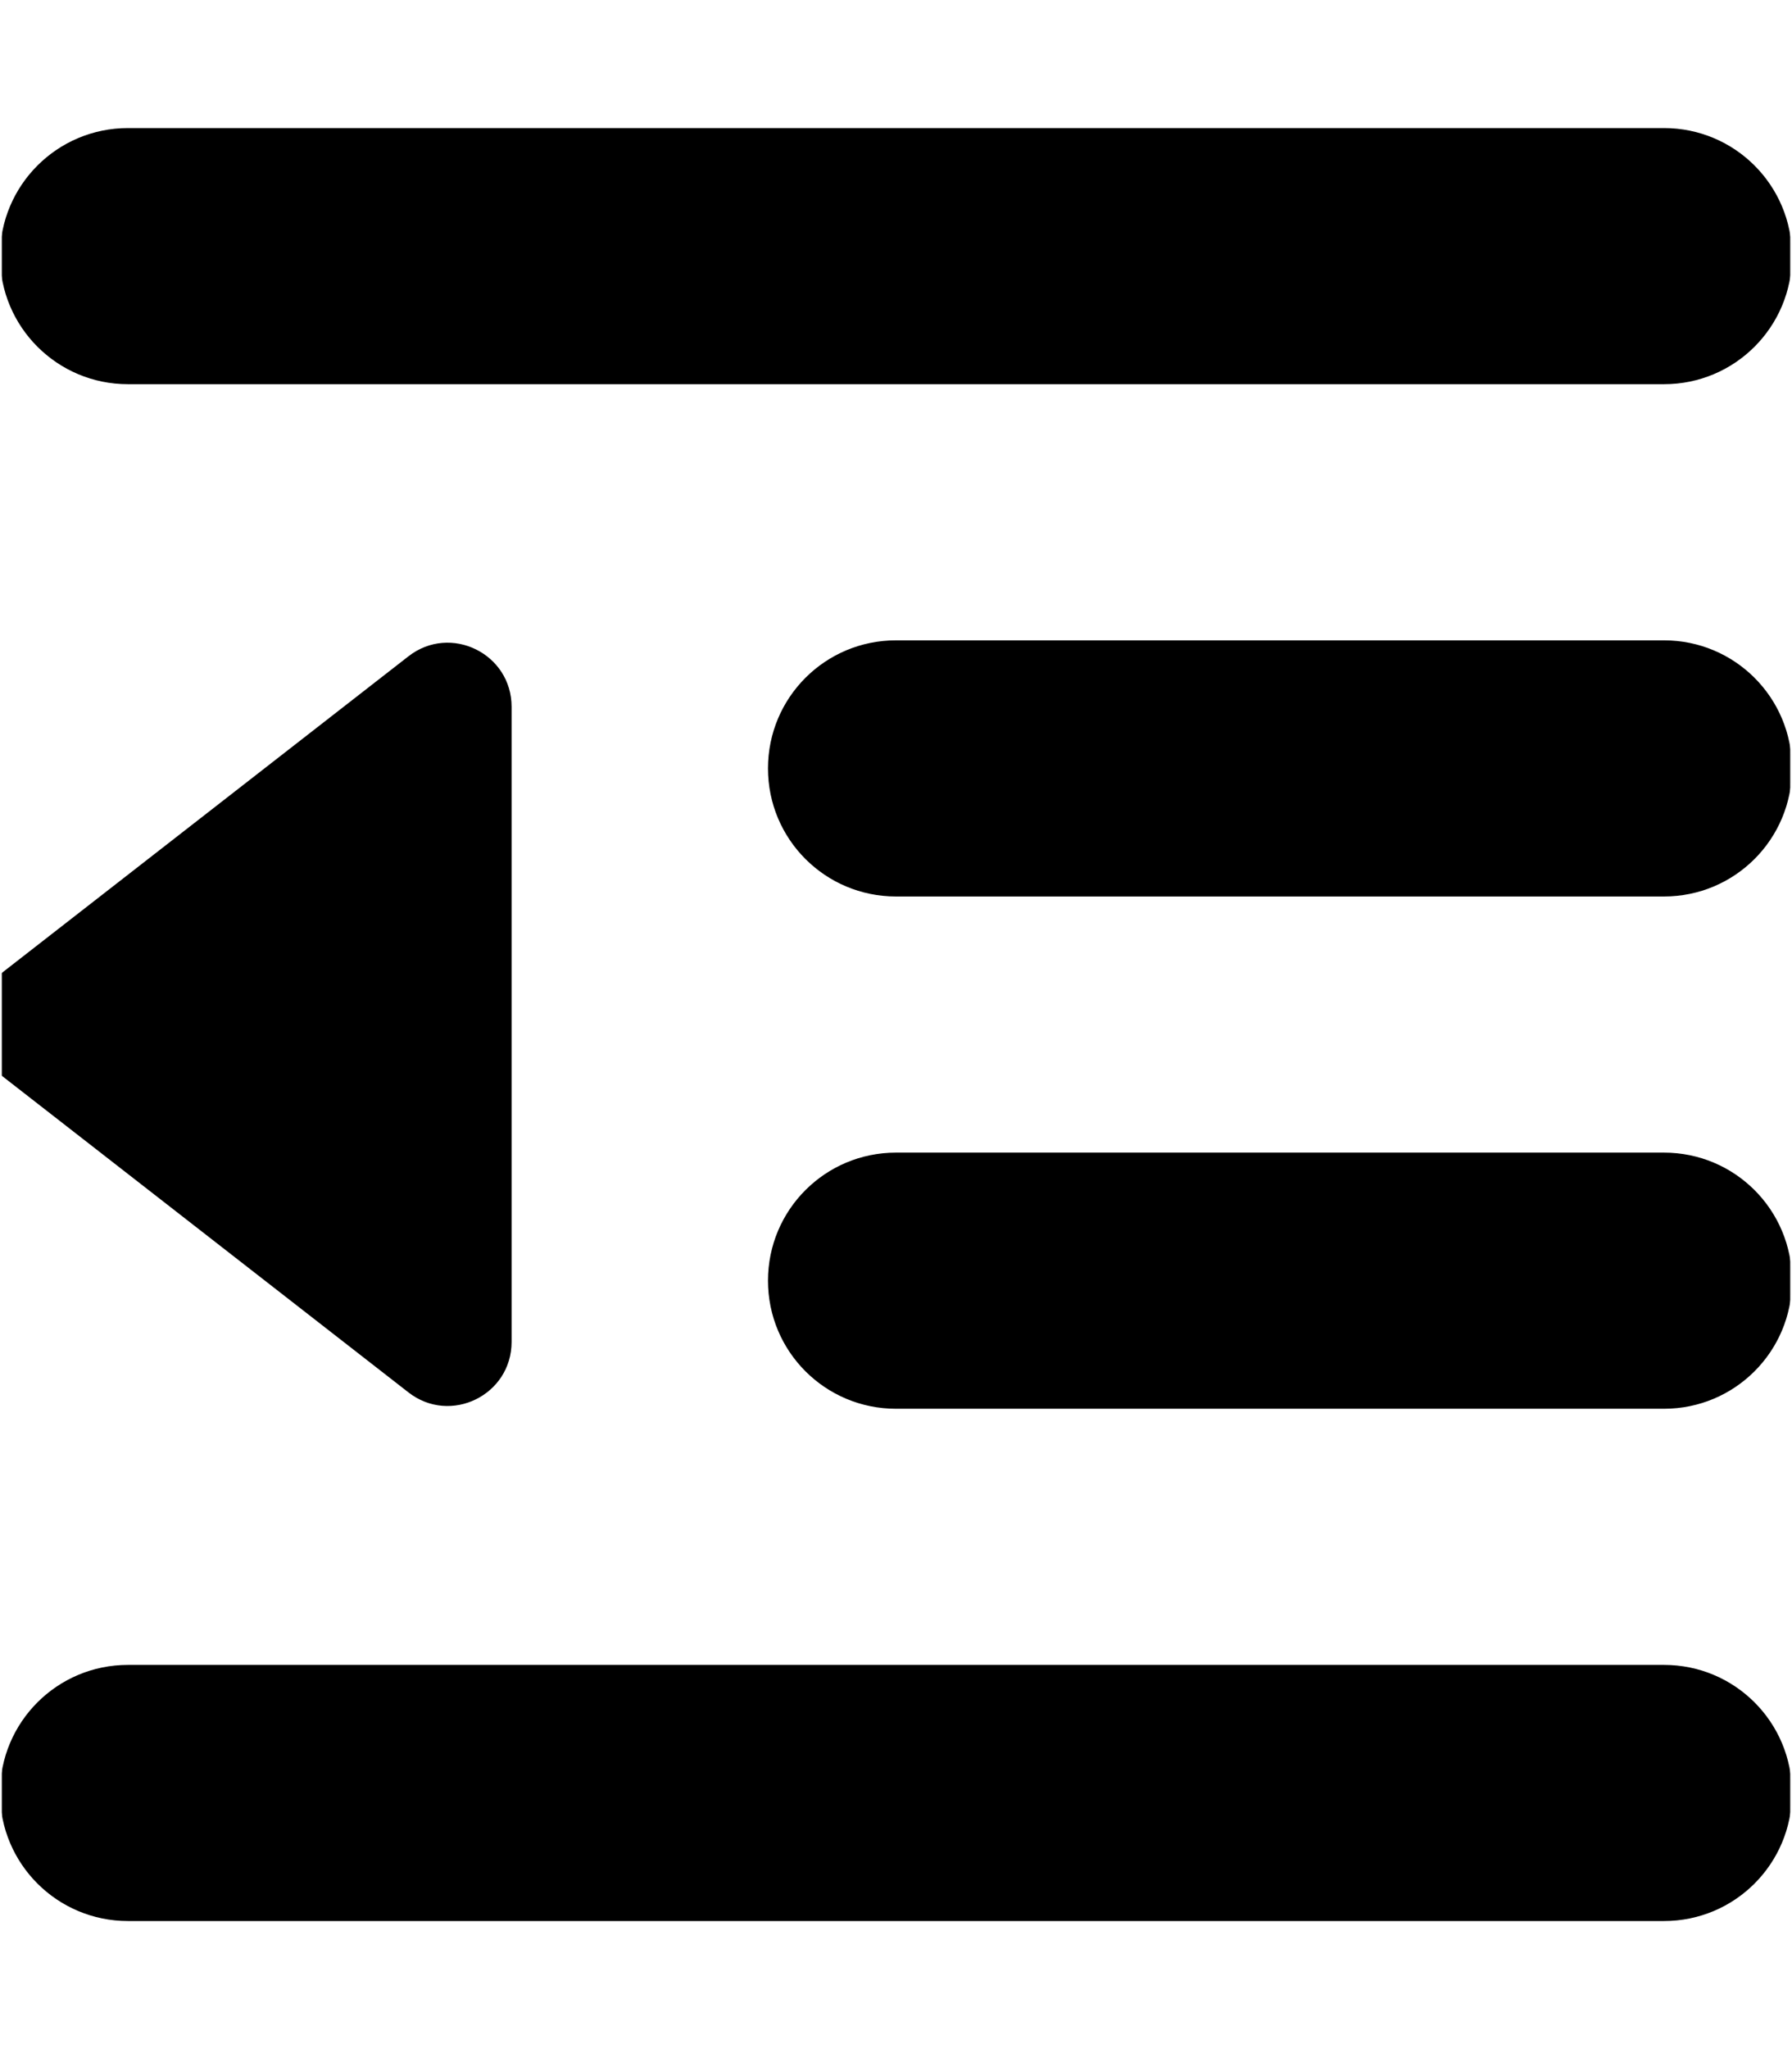 <svg width="448" height="512" viewBox="0 0 448 512" fill="none" xmlns="http://www.w3.org/2000/svg">
<g clip-path="url(#clip0_3932_34904)">
<mask id="mask0_3932_34904" style="mask-type:luminance" maskUnits="userSpaceOnUse" x="0" y="0" width="448" height="512">
<path d="M448 0H0V512H448V0Z" fill="white"/>
</mask>
<g mask="url(#mask0_3932_34904)">
<mask id="mask1_3932_34904" style="mask-type:luminance" maskUnits="userSpaceOnUse" x="0" y="0" width="448" height="512">
<path d="M448 0H0V512H448V0Z" fill="white"/>
</mask>
<g mask="url(#mask1_3932_34904)">
<mask id="mask2_3932_34904" style="mask-type:luminance" maskUnits="userSpaceOnUse" x="0" y="0" width="448" height="512">
<path d="M448 0H0V512H448V0Z" fill="white"/>
</mask>
<g mask="url(#mask2_3932_34904)">
<mask id="mask3_3932_34904" style="mask-type:luminance" maskUnits="userSpaceOnUse" x="0" y="0" width="448" height="512">
<path d="M448 0H0V512H448V0Z" fill="white"/>
</mask>
<g mask="url(#mask3_3932_34904)">
<mask id="mask4_3932_34904" style="mask-type:luminance" maskUnits="userSpaceOnUse" x="0" y="0" width="448" height="512">
<path d="M448 0H0V512H448V0Z" fill="white"/>
</mask>
<g mask="url(#mask4_3932_34904)">
<mask id="mask5_3932_34904" style="mask-type:luminance" maskUnits="userSpaceOnUse" x="0" y="0" width="448" height="512">
<path d="M448 0H0V512H448V0Z" fill="white"/>
</mask>
<g mask="url(#mask5_3932_34904)">
<mask id="mask6_3932_34904" style="mask-type:luminance" maskUnits="userSpaceOnUse" x="0" y="0" width="448" height="512">
<path d="M448 0H0V512H448V0Z" fill="white"/>
</mask>
<g mask="url(#mask6_3932_34904)">
<mask id="mask7_3932_34904" style="mask-type:luminance" maskUnits="userSpaceOnUse" x="0" y="0" width="448" height="512">
<path d="M448 0H0V512H448V0Z" fill="white"/>
</mask>
<g mask="url(#mask7_3932_34904)">
<mask id="mask8_3932_34904" style="mask-type:luminance" maskUnits="userSpaceOnUse" x="0" y="0" width="448" height="512">
<path d="M448 0H0V512H448V0Z" fill="white"/>
</mask>
<g mask="url(#mask8_3932_34904)">
<mask id="mask9_3932_34904" style="mask-type:luminance" maskUnits="userSpaceOnUse" x="0" y="0" width="448" height="512">
<path d="M448 0H0V512H448V0Z" fill="white"/>
</mask>
<g mask="url(#mask9_3932_34904)">
<mask id="mask10_3932_34904" style="mask-type:luminance" maskUnits="userSpaceOnUse" x="0" y="0" width="448" height="512">
<path d="M448 0H0V512H448V0Z" fill="white"/>
</mask>
<g mask="url(#mask10_3932_34904)">
<mask id="mask11_3932_34904" style="mask-type:luminance" maskUnits="userSpaceOnUse" x="0" y="0" width="448" height="512">
<path d="M448 0H0V512H448V0Z" fill="white"/>
</mask>
<g mask="url(#mask11_3932_34904)">
<mask id="mask12_3932_34904" style="mask-type:luminance" maskUnits="userSpaceOnUse" x="0" y="0" width="448" height="512">
<path d="M448 0H0V512H448V0Z" fill="white"/>
</mask>
<g mask="url(#mask12_3932_34904)">
<mask id="mask13_3932_34904" style="mask-type:luminance" maskUnits="userSpaceOnUse" x="0" y="0" width="448" height="512">
<path d="M448 0H0V512H448V0Z" fill="white"/>
</mask>
<g mask="url(#mask13_3932_34904)">
<path d="M-0.003 64C-0.003 46.3 14.297 32 31.997 32H415.997C433.697 32 447.997 46.3 447.997 64C447.997 81.7 433.697 96 415.997 96H31.997C14.297 96 -0.003 81.7 -0.003 64ZM191.997 192C191.997 174.3 206.297 160 223.997 160H415.997C433.697 160 447.997 174.3 447.997 192C447.997 209.7 433.697 224 415.997 224H223.997C206.297 224 191.997 209.7 191.997 192ZM223.997 288H415.997C433.697 288 447.997 302.3 447.997 320C447.997 337.7 433.697 352 415.997 352H223.997C206.297 352 191.997 337.7 191.997 320C191.997 302.3 206.297 288 223.997 288ZM-0.003 448C-0.003 430.3 14.297 416 31.997 416H415.997C433.697 416 447.997 430.3 447.997 448C447.997 465.7 433.697 480 415.997 480H31.997C14.297 480 -0.003 465.7 -0.003 448ZM0.197 268.6C-8.003 262.2 -8.003 249.7 0.197 243.3L102.097 164C112.597 155.8 127.897 163.3 127.897 176.6V335.3C127.897 348.6 112.597 356.1 102.097 347.9L0.197 268.6Z" fill="black"/>
</g>
</g>
</g>
</g>
</g>
</g>
</g>
</g>
</g>
</g>
</g>
</g>
</g>
</g>
</g>
<defs>
<clipPath id="clip0_3932_34904">
<rect width="448" height="512" fill="white"/>
</clipPath>
</defs>
</svg>
